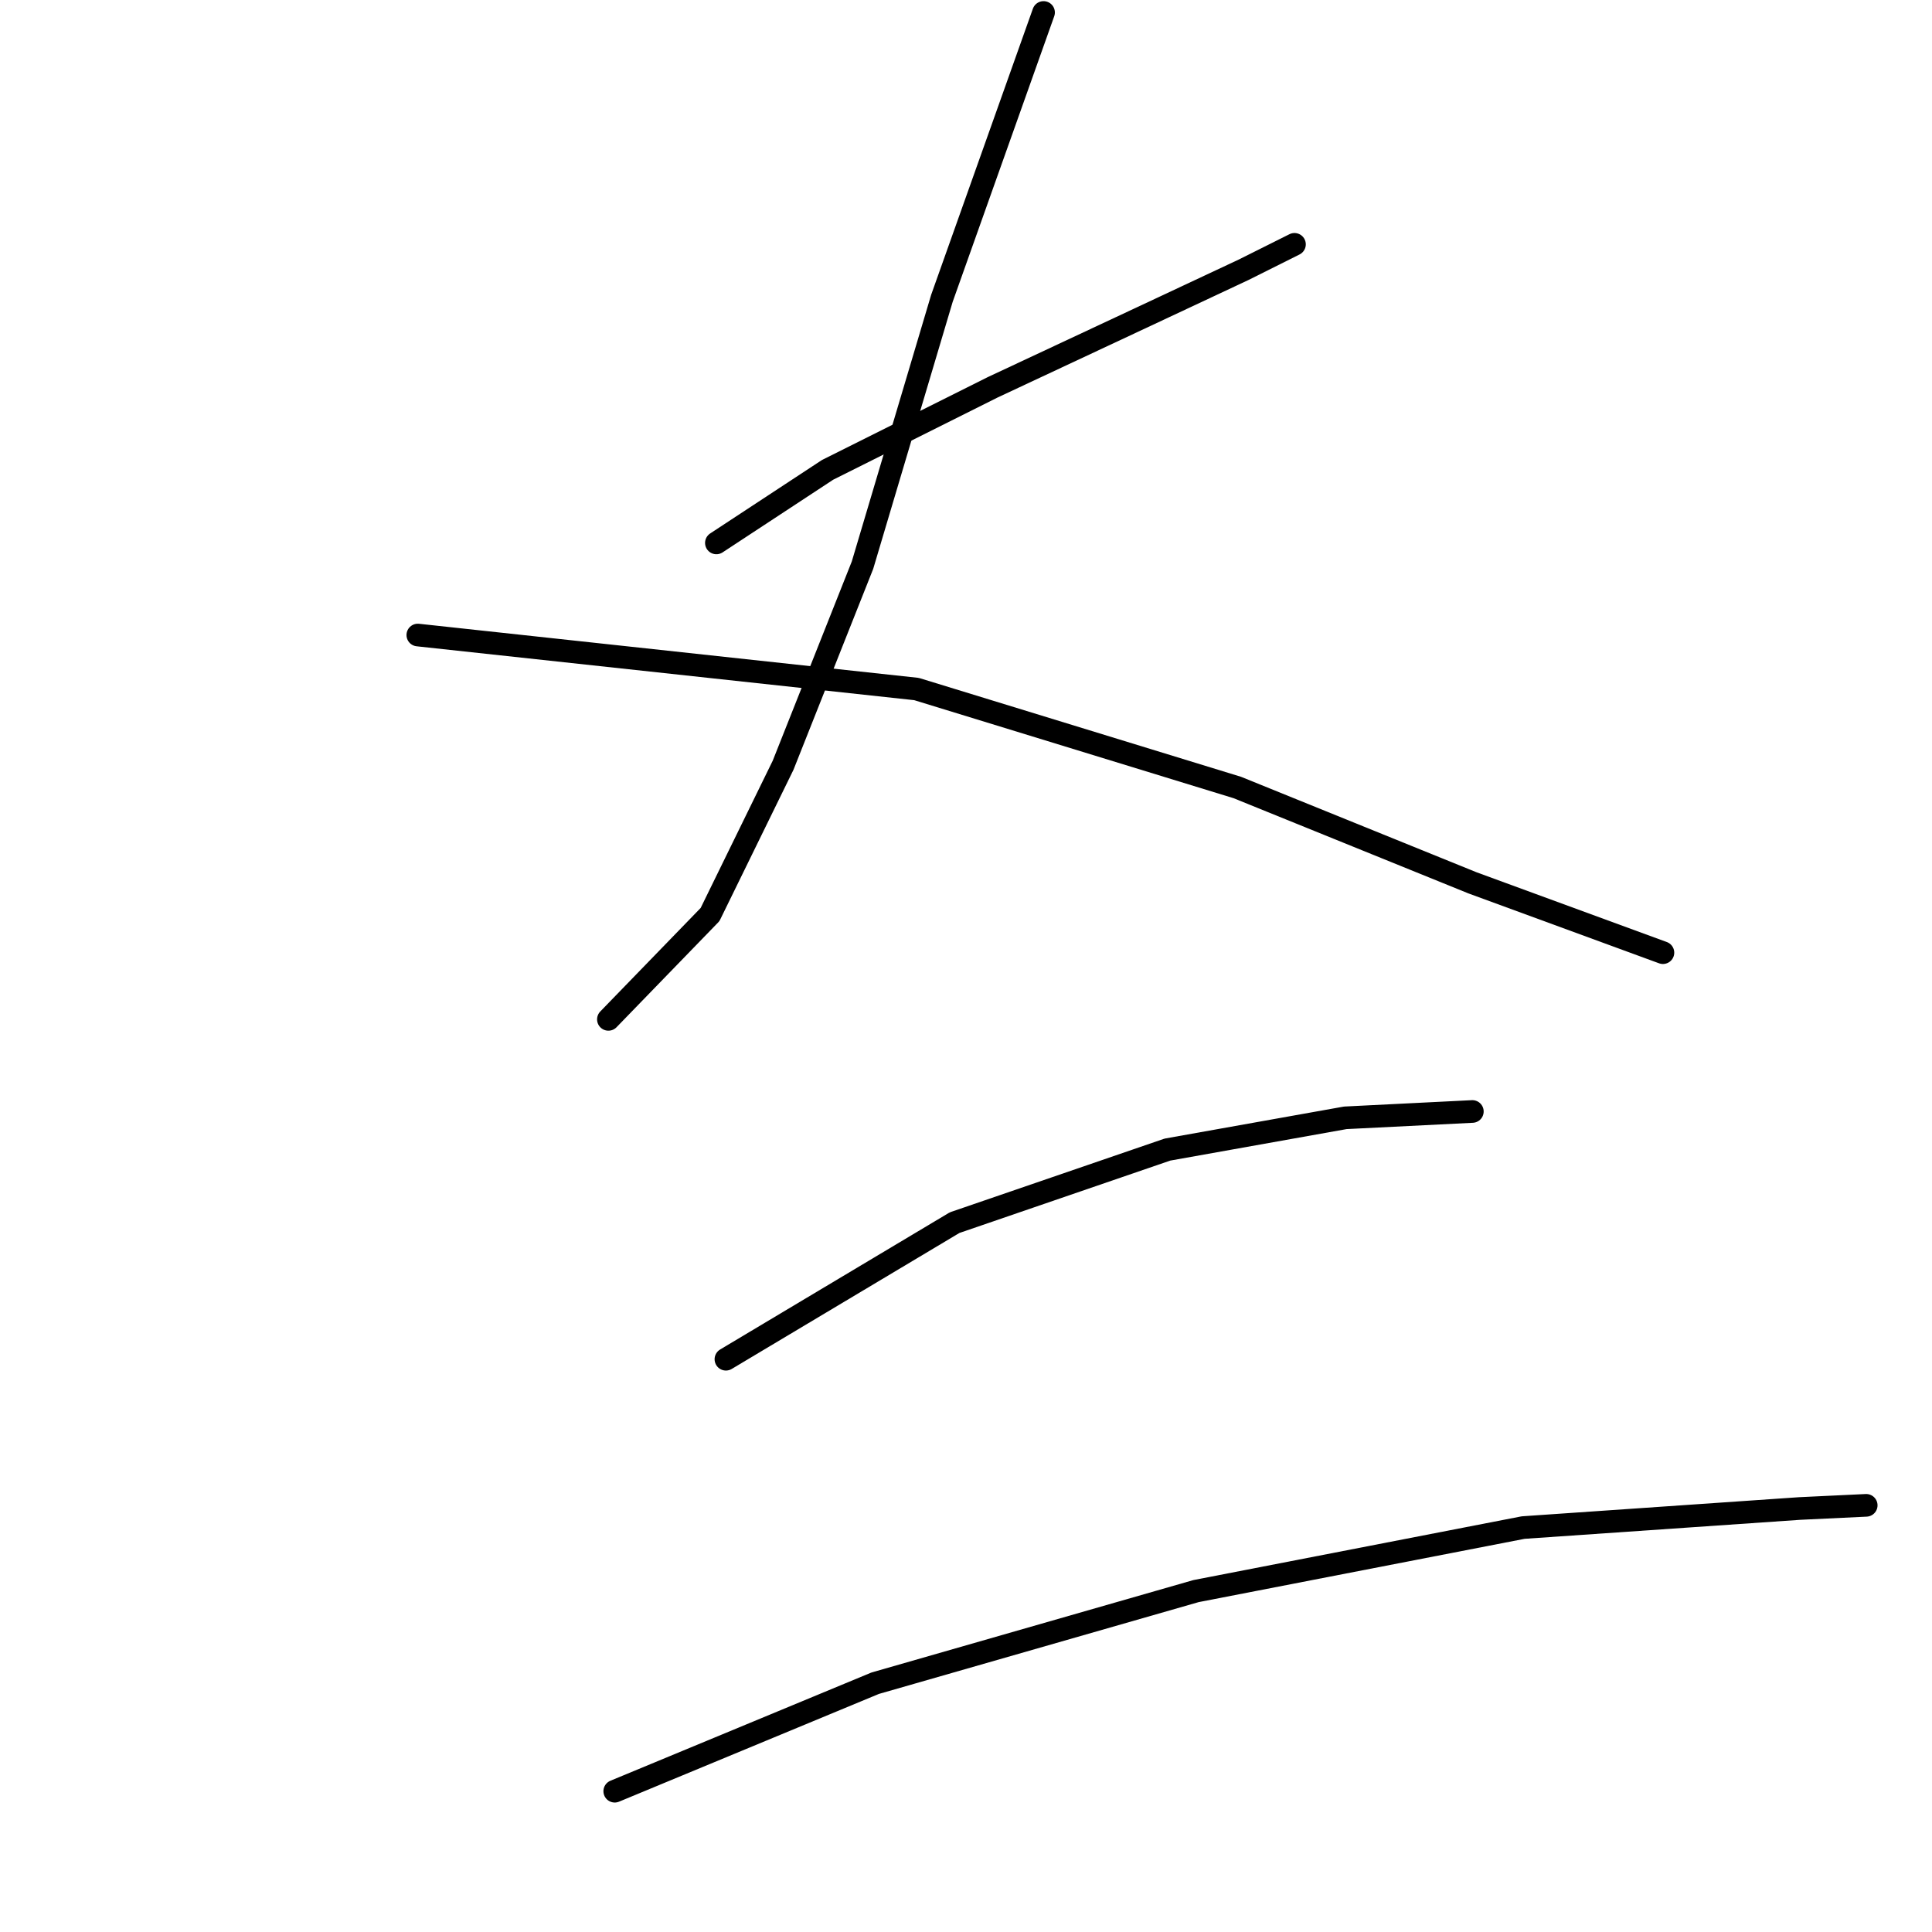 <?xml version="1.0" standalone="no"?>
    <svg width="256" height="256" xmlns="http://www.w3.org/2000/svg" version="1.1">
    <polyline stroke="black" stroke-width="3" stroke-linecap="round" fill="transparent" stroke-linejoin="round" points="94.925 71.94 109.656 62.26 131.542 51.317 151.323 42.058 164.791 35.744 171.525 32.377 171.525 32.377 " />
        <polyline stroke="black" stroke-width="3" stroke-linecap="round" fill="transparent" stroke-linejoin="round" points="138.276 1.653 124.808 39.532 114.286 74.886 103.764 101.401 94.084 121.182 80.616 135.071 80.616 135.071 " />
        <polyline stroke="black" stroke-width="3" stroke-linecap="round" fill="transparent" stroke-linejoin="round" points="55.363 84.145 121.441 91.3 163.949 104.347 195.094 116.974 220.346 126.233 220.346 126.233 " />
        <polyline stroke="black" stroke-width="3" stroke-linecap="round" fill="transparent" stroke-linejoin="round" points="96.188 180.105 126.491 162.007 154.69 152.327 178.259 148.118 195.094 147.277 195.094 147.277 " />
        <polyline stroke="black" stroke-width="3" stroke-linecap="round" fill="transparent" stroke-linejoin="round" points="81.457 237.344 115.969 223.034 158.478 210.829 201.828 202.411 238.444 199.886 247.283 199.465 247.283 199.465 " />
        </svg>